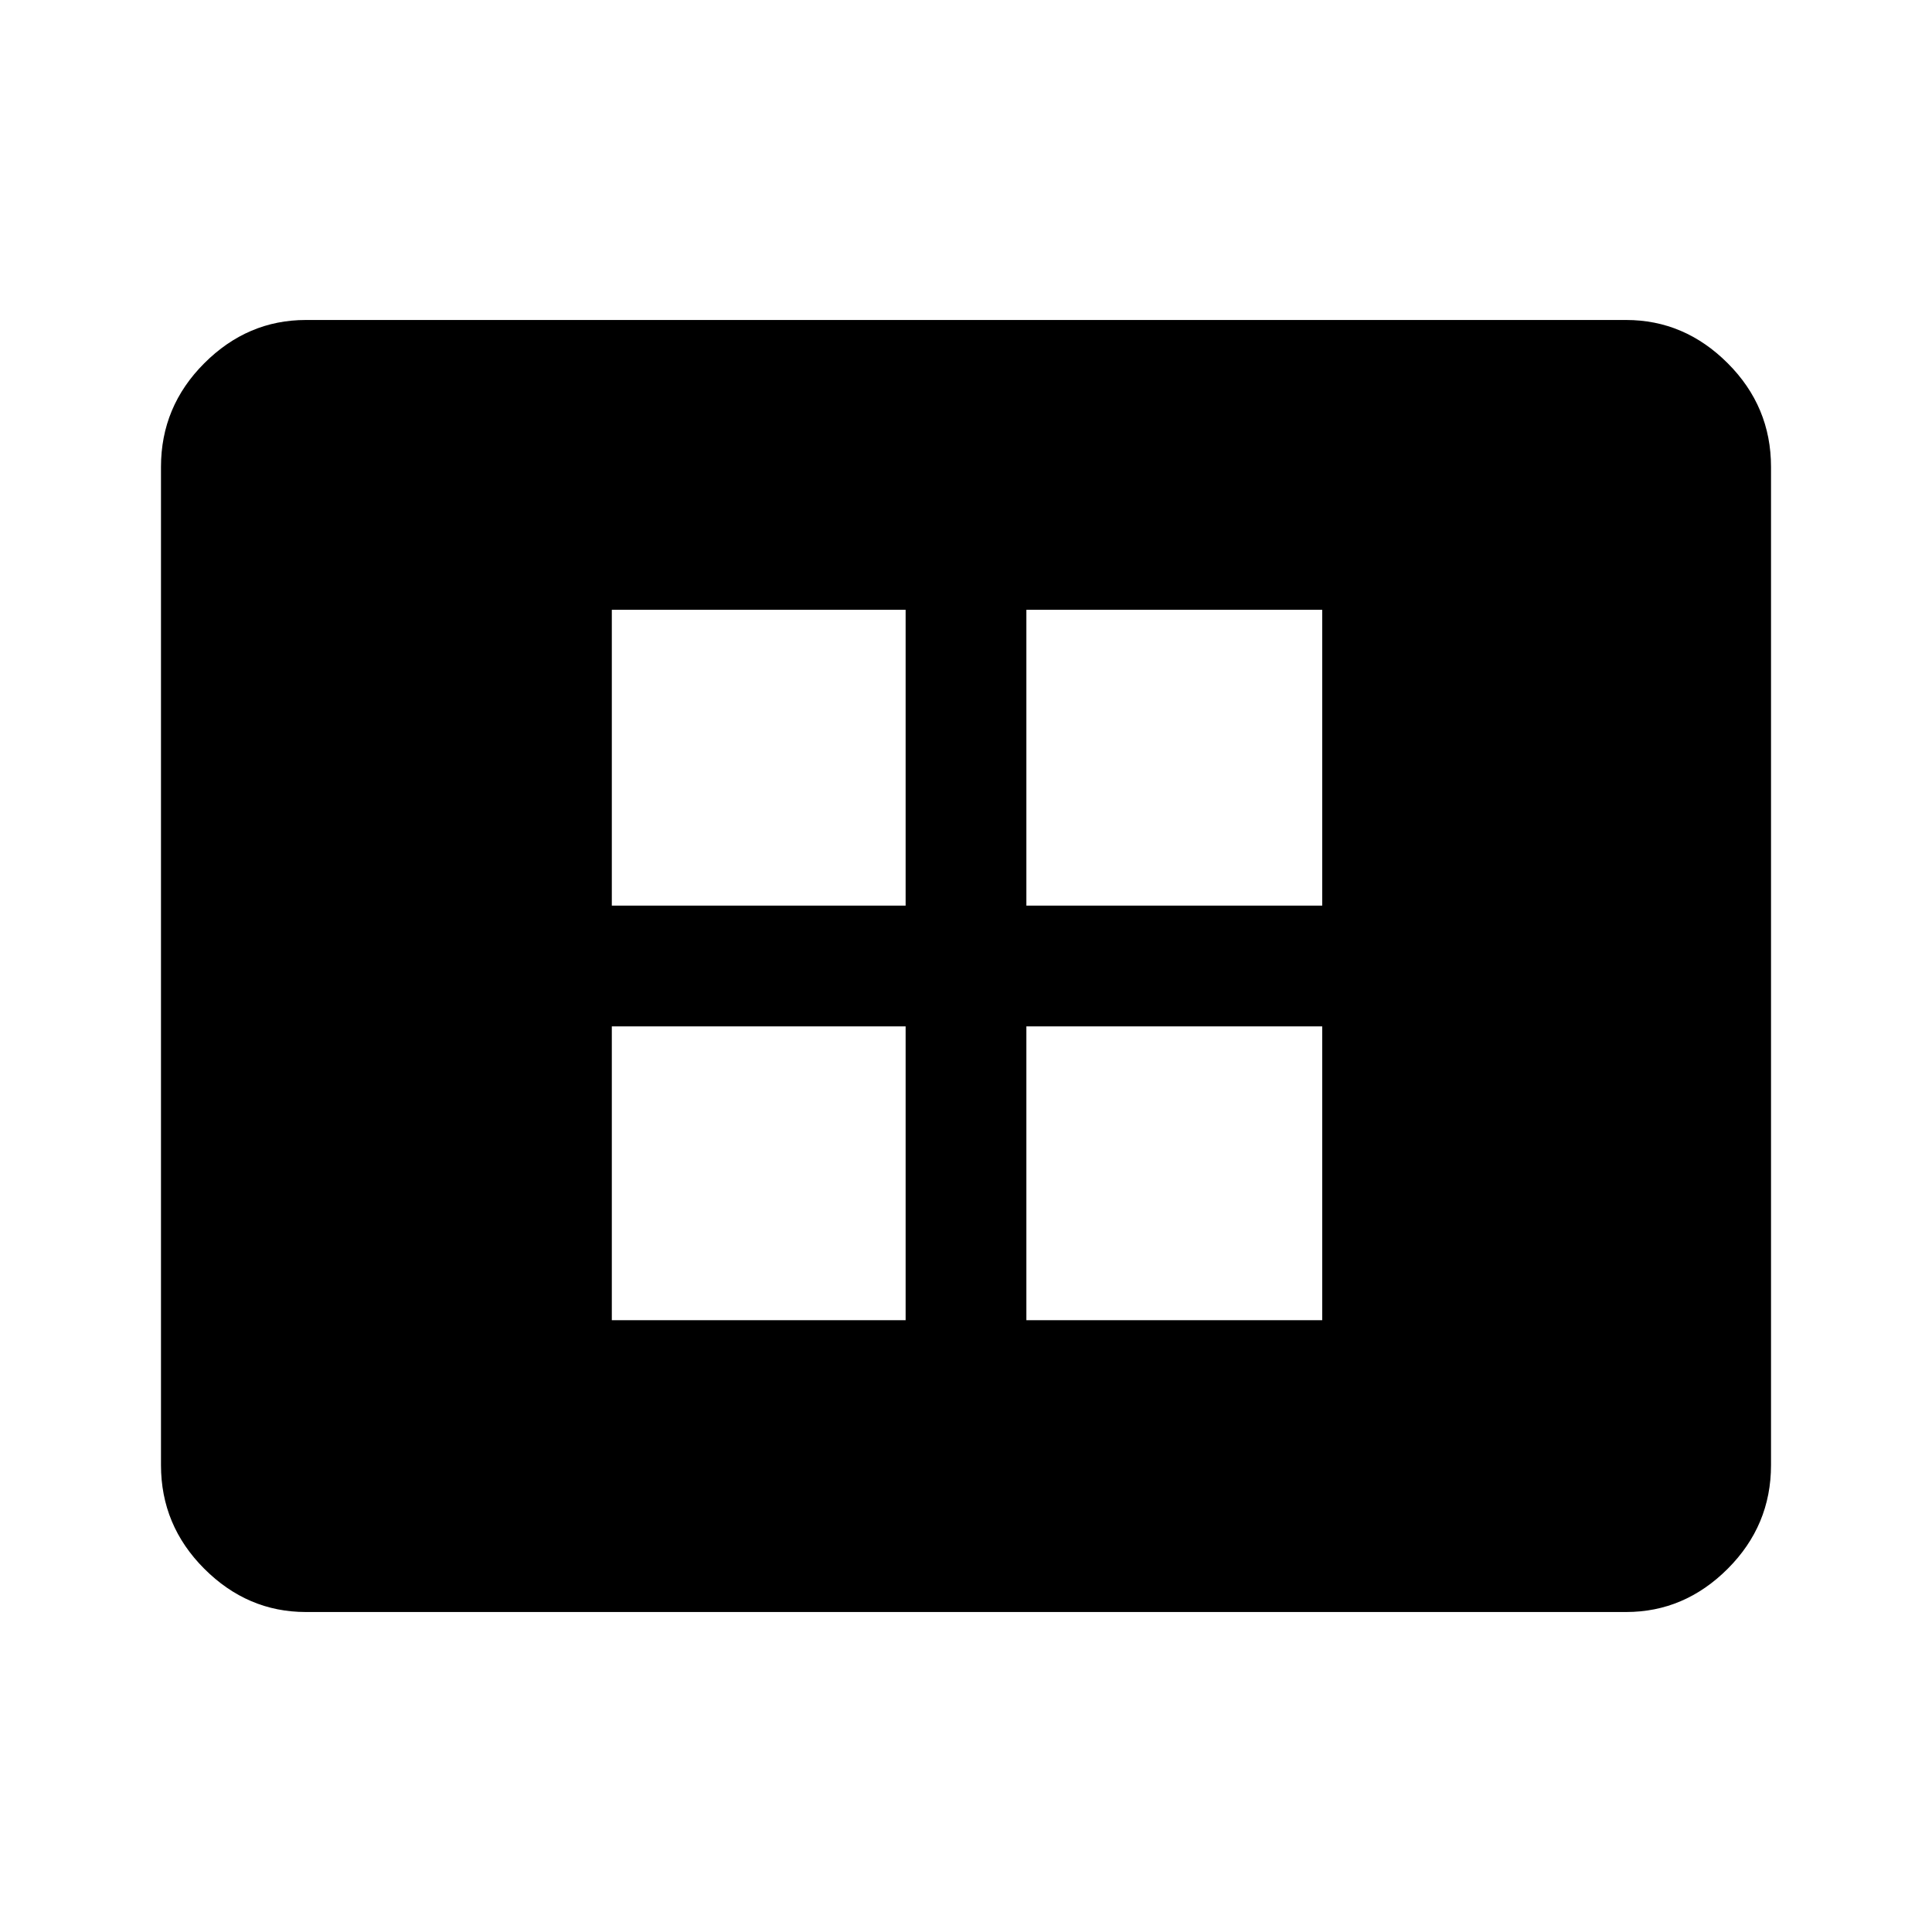 <svg xmlns="http://www.w3.org/2000/svg" height="40" width="40"><path d="M12.667 27.333h6.083V21.25h-6.083Zm0-8.583h6.083v-6.125h-6.083Zm8.583 8.583h6.125V21.25H21.25Zm0-8.583h6.125v-6.125H21.25ZM6.333 33.375q-1.208 0-2.104-.896-.896-.896-.896-2.146V9.667q0-1.25.896-2.146.896-.896 2.104-.896h27.334q1.208 0 2.104.896.896.896.896 2.146v20.666q0 1.25-.896 2.146-.896.896-2.104.896Z"/></svg>